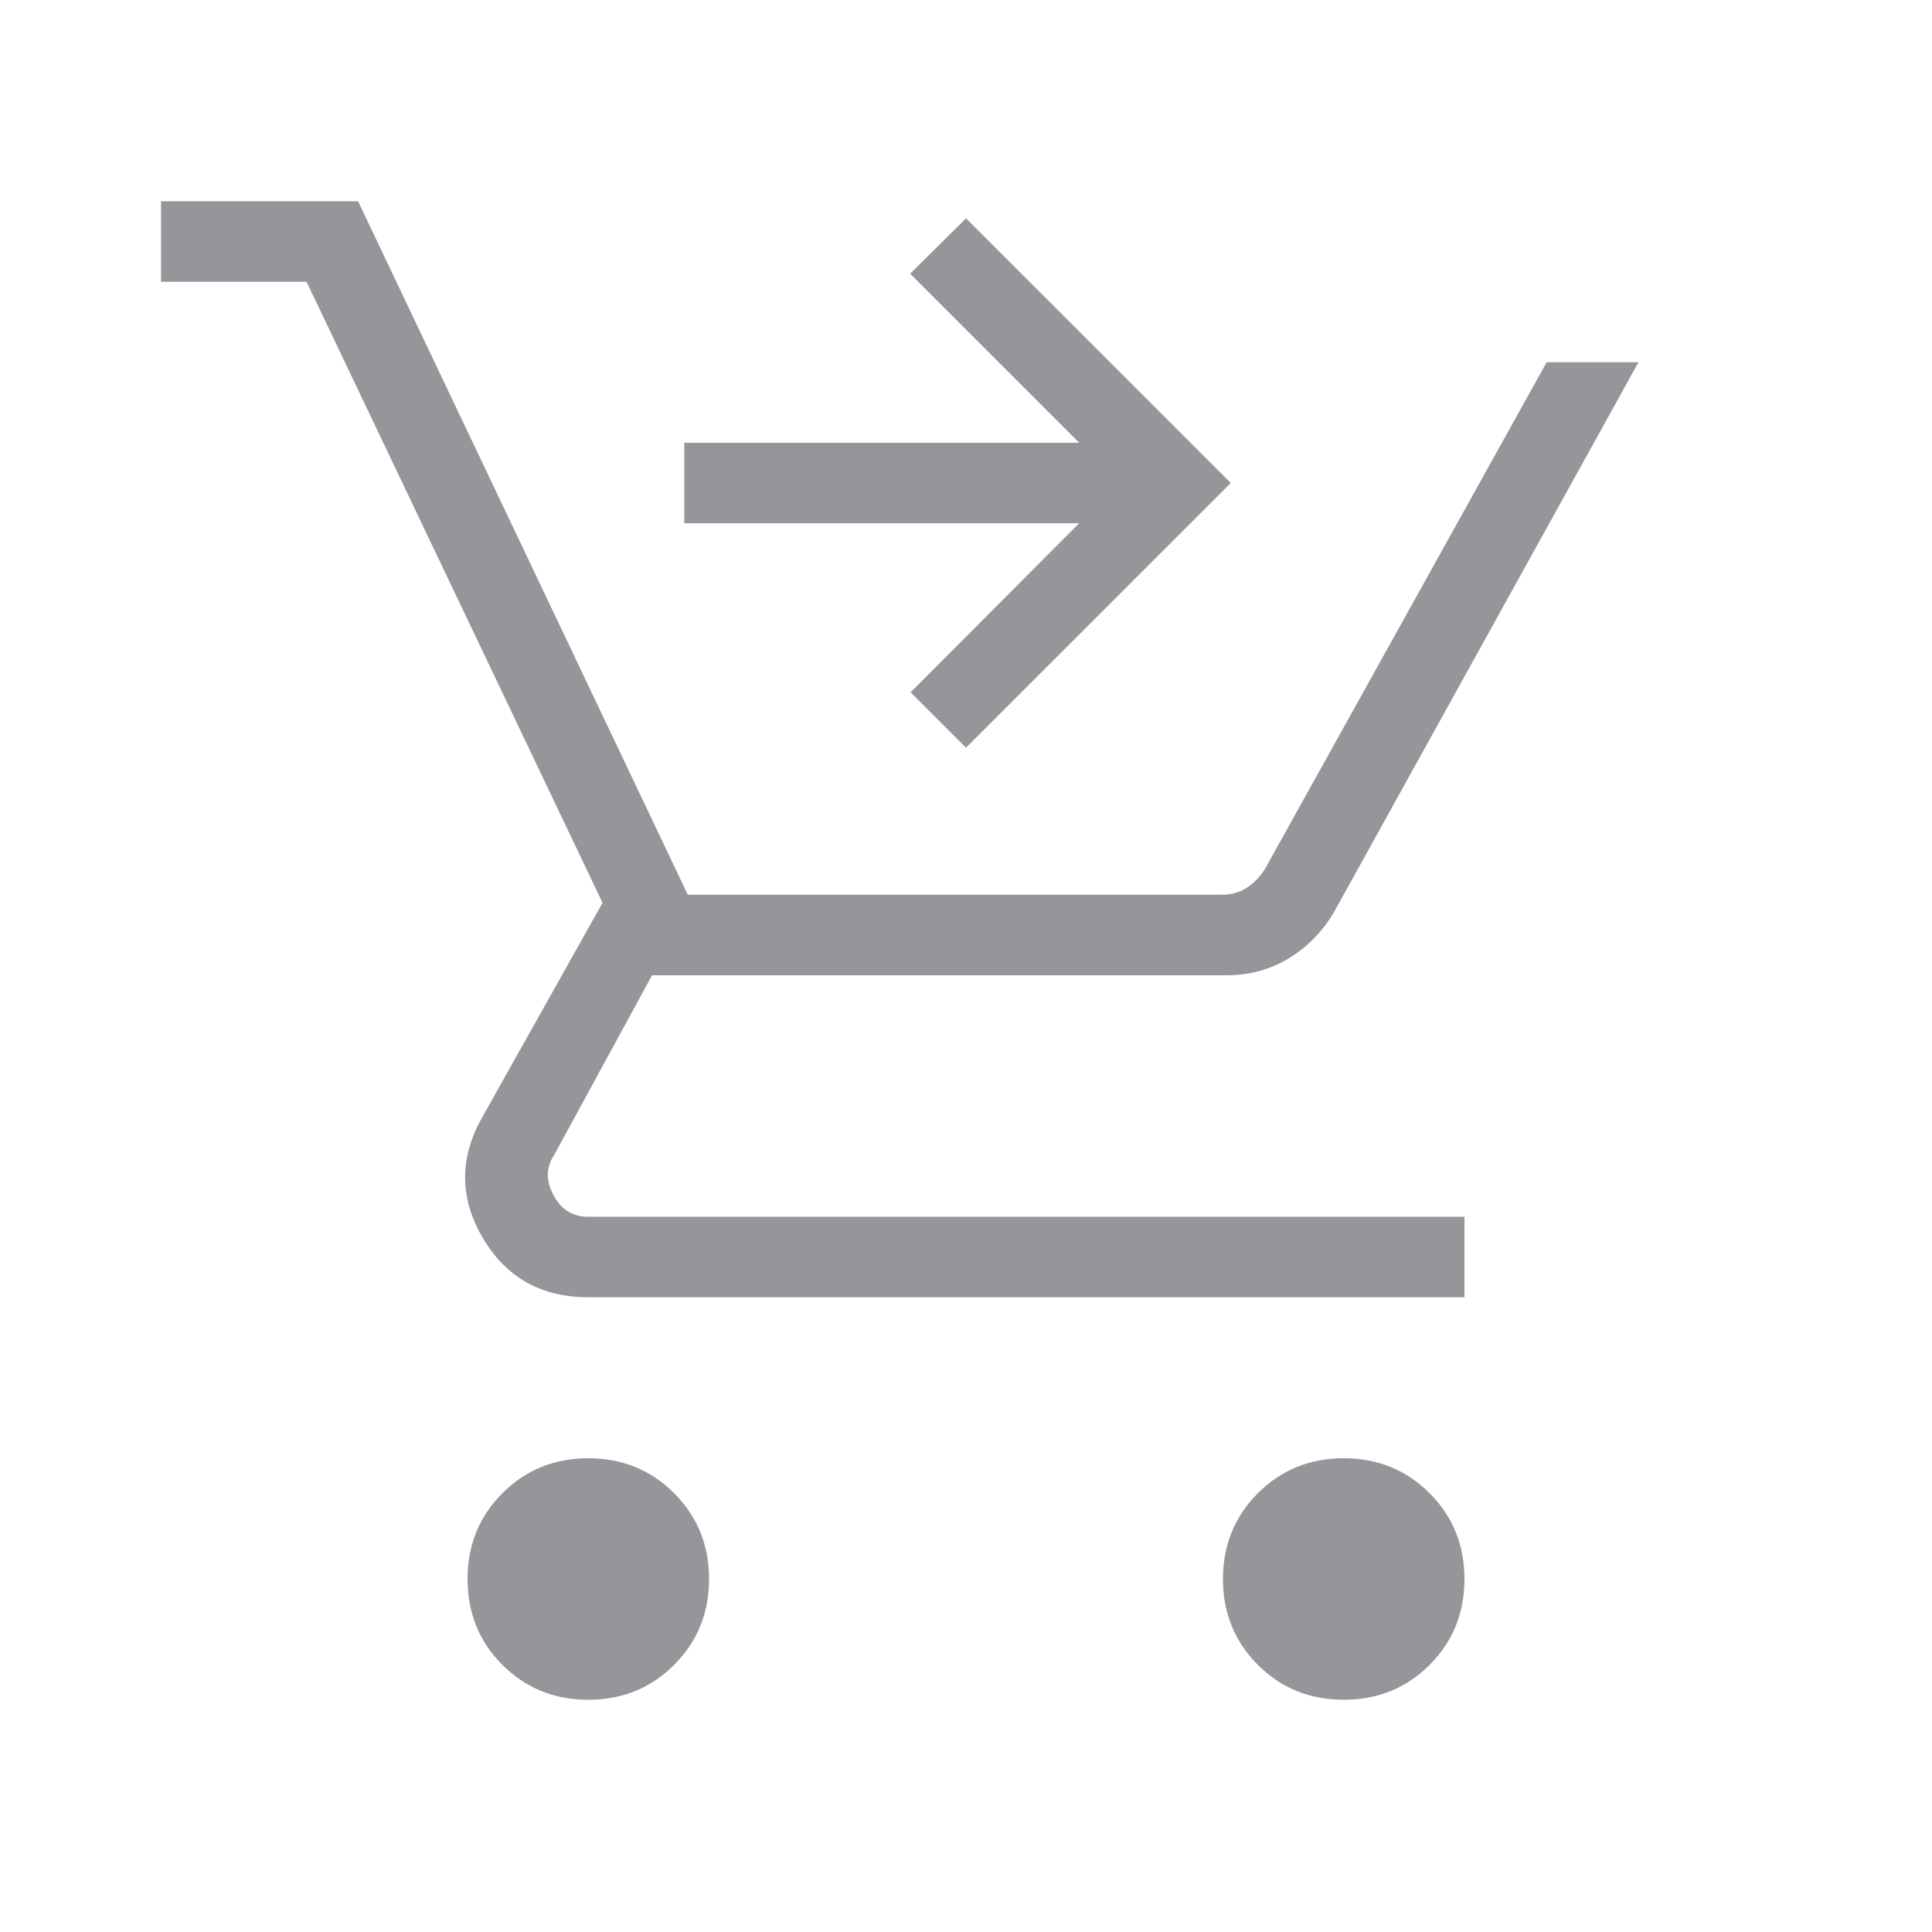 <svg width="24" height="24" viewBox="0 0 24 24" fill="none" xmlns="http://www.w3.org/2000/svg">
<mask id="mask0_310_5055" style="mask-type:alpha" maskUnits="userSpaceOnUse" x="0" y="0" width="24" height="24">
<rect width="24" height="24" fill="#D9D9D9"/>
</mask>
<g mask="url(#mask0_310_5055)">
<path d="M12 9.288L11.312 8.6L13.406 6.5H8.5V5.5H13.406L11.306 3.4L12 2.712L15.289 6L12 9.288ZM7.308 21.115C6.886 21.115 6.53 20.971 6.241 20.682C5.952 20.393 5.808 20.037 5.808 19.615C5.808 19.194 5.952 18.838 6.241 18.549C6.53 18.26 6.886 18.115 7.308 18.115C7.729 18.115 8.085 18.26 8.374 18.549C8.663 18.838 8.808 19.194 8.808 19.615C8.808 20.037 8.663 20.393 8.374 20.682C8.085 20.971 7.729 21.115 7.308 21.115ZM16.692 21.115C16.27 21.115 15.915 20.971 15.626 20.682C15.337 20.393 15.192 20.037 15.192 19.615C15.192 19.194 15.337 18.838 15.626 18.549C15.915 18.26 16.27 18.115 16.692 18.115C17.114 18.115 17.47 18.26 17.759 18.549C18.048 18.838 18.192 19.194 18.192 19.615C18.192 20.037 18.048 20.393 17.759 20.682C17.47 20.971 17.114 21.115 16.692 21.115ZM2 3.5V2.5H4.448L8.544 11.115H15.179C15.294 11.115 15.397 11.086 15.486 11.029C15.576 10.971 15.653 10.891 15.717 10.789L19.213 4.5H20.354L16.569 11.335C16.424 11.578 16.236 11.769 16.005 11.908C15.773 12.046 15.519 12.115 15.242 12.115H8.1L6.885 14.346C6.782 14.5 6.779 14.667 6.875 14.846C6.971 15.026 7.115 15.115 7.308 15.115H18.192V16.115H7.308C6.724 16.115 6.288 15.87 5.999 15.381C5.71 14.891 5.704 14.396 5.981 13.896L7.485 11.215L3.808 3.5H2Z" fill="#959699"/>
</g>
</svg>
